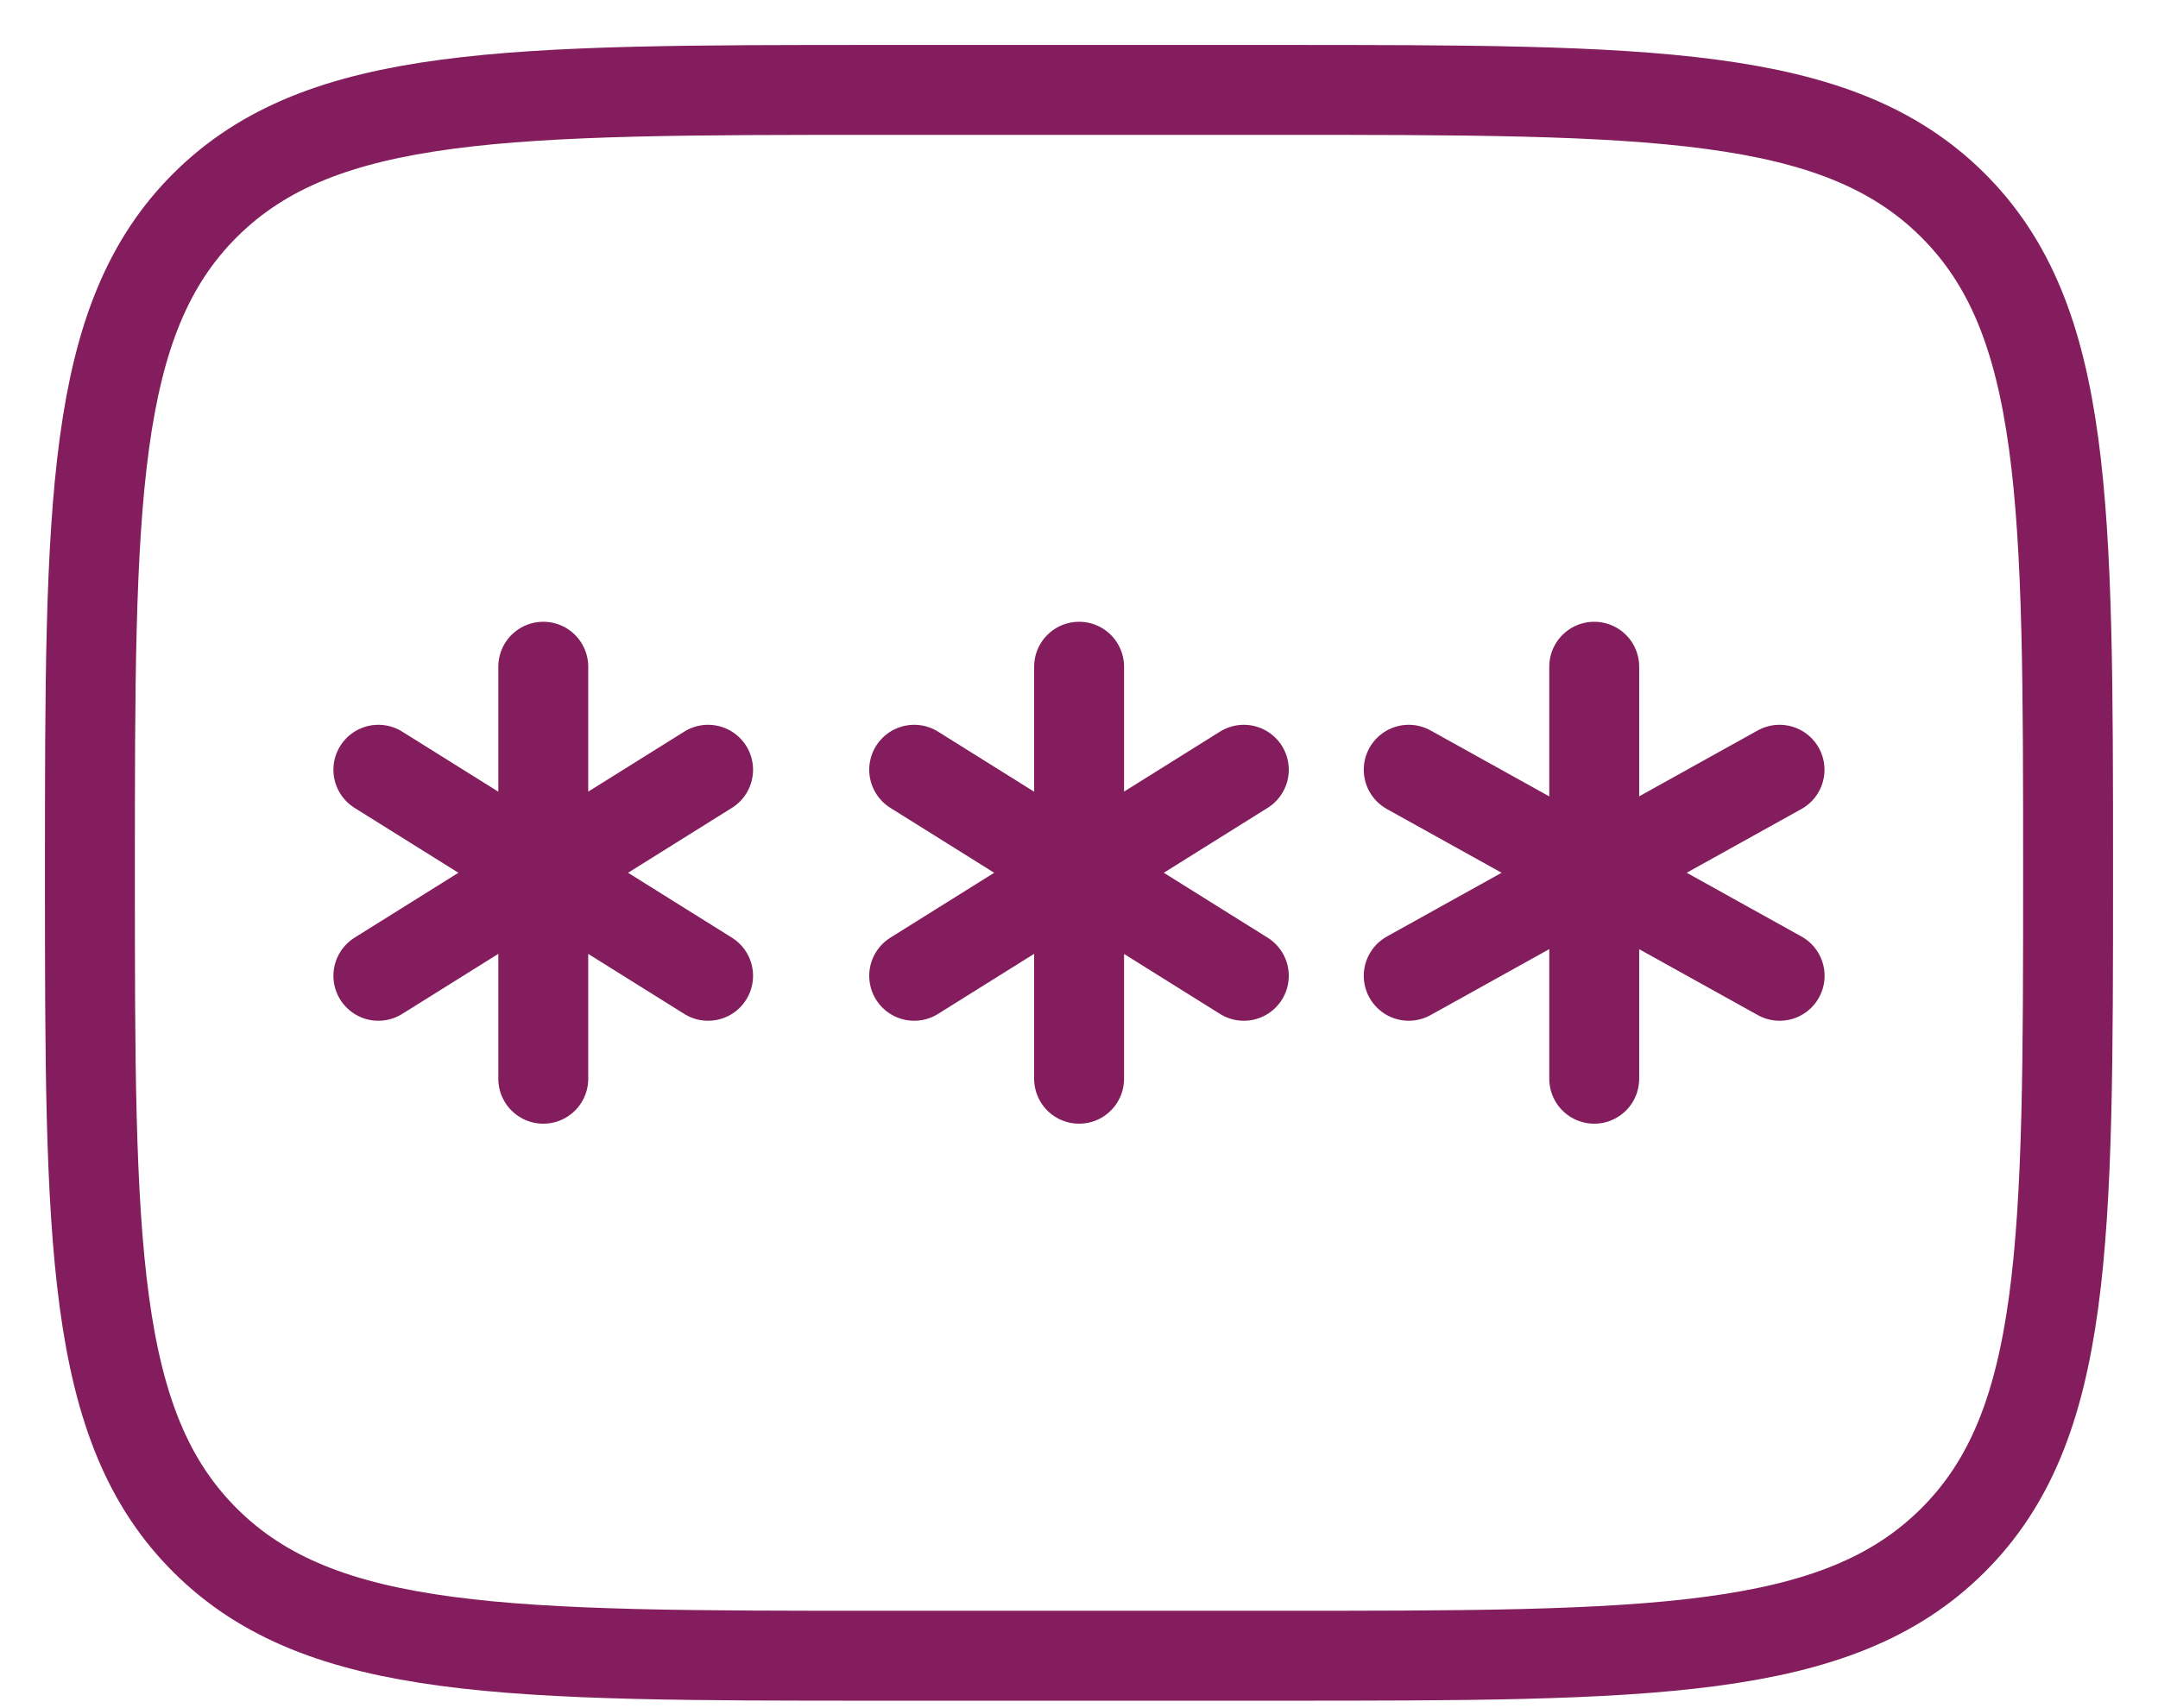 <svg width="24" height="19" viewBox="0 0 24 19" fill="none" xmlns="http://www.w3.org/2000/svg">
<path d="M1 9.708C1 5.603 1 3.551 2.289 2.275C3.577 1 5.652 1 9.8 1H14.2C18.348 1 20.423 1 21.711 2.275C23 3.551 23 5.603 23 9.708C23 13.813 23 15.866 21.711 17.141C20.423 18.417 18.348 18.417 14.2 18.417H9.8C5.652 18.417 3.577 18.417 2.289 17.141C1 15.866 1 13.813 1 9.708Z" stroke="#841D5D"/>
<path d="M12.001 7.416V11.999M10.167 8.562L13.833 10.854M13.833 8.562L10.167 10.854" stroke="#841D5D" stroke-linecap="round"/>
<path d="M6.042 7.416V11.999M4.208 8.562L7.875 10.854M7.875 8.562L4.208 10.854" stroke="#841D5D" stroke-linecap="round"/>
<path d="M17.73 7.416V11.999M15.667 8.562L19.792 10.854M19.791 8.562L15.667 10.854" stroke="#841D5D" stroke-linecap="round"/>
</svg>
